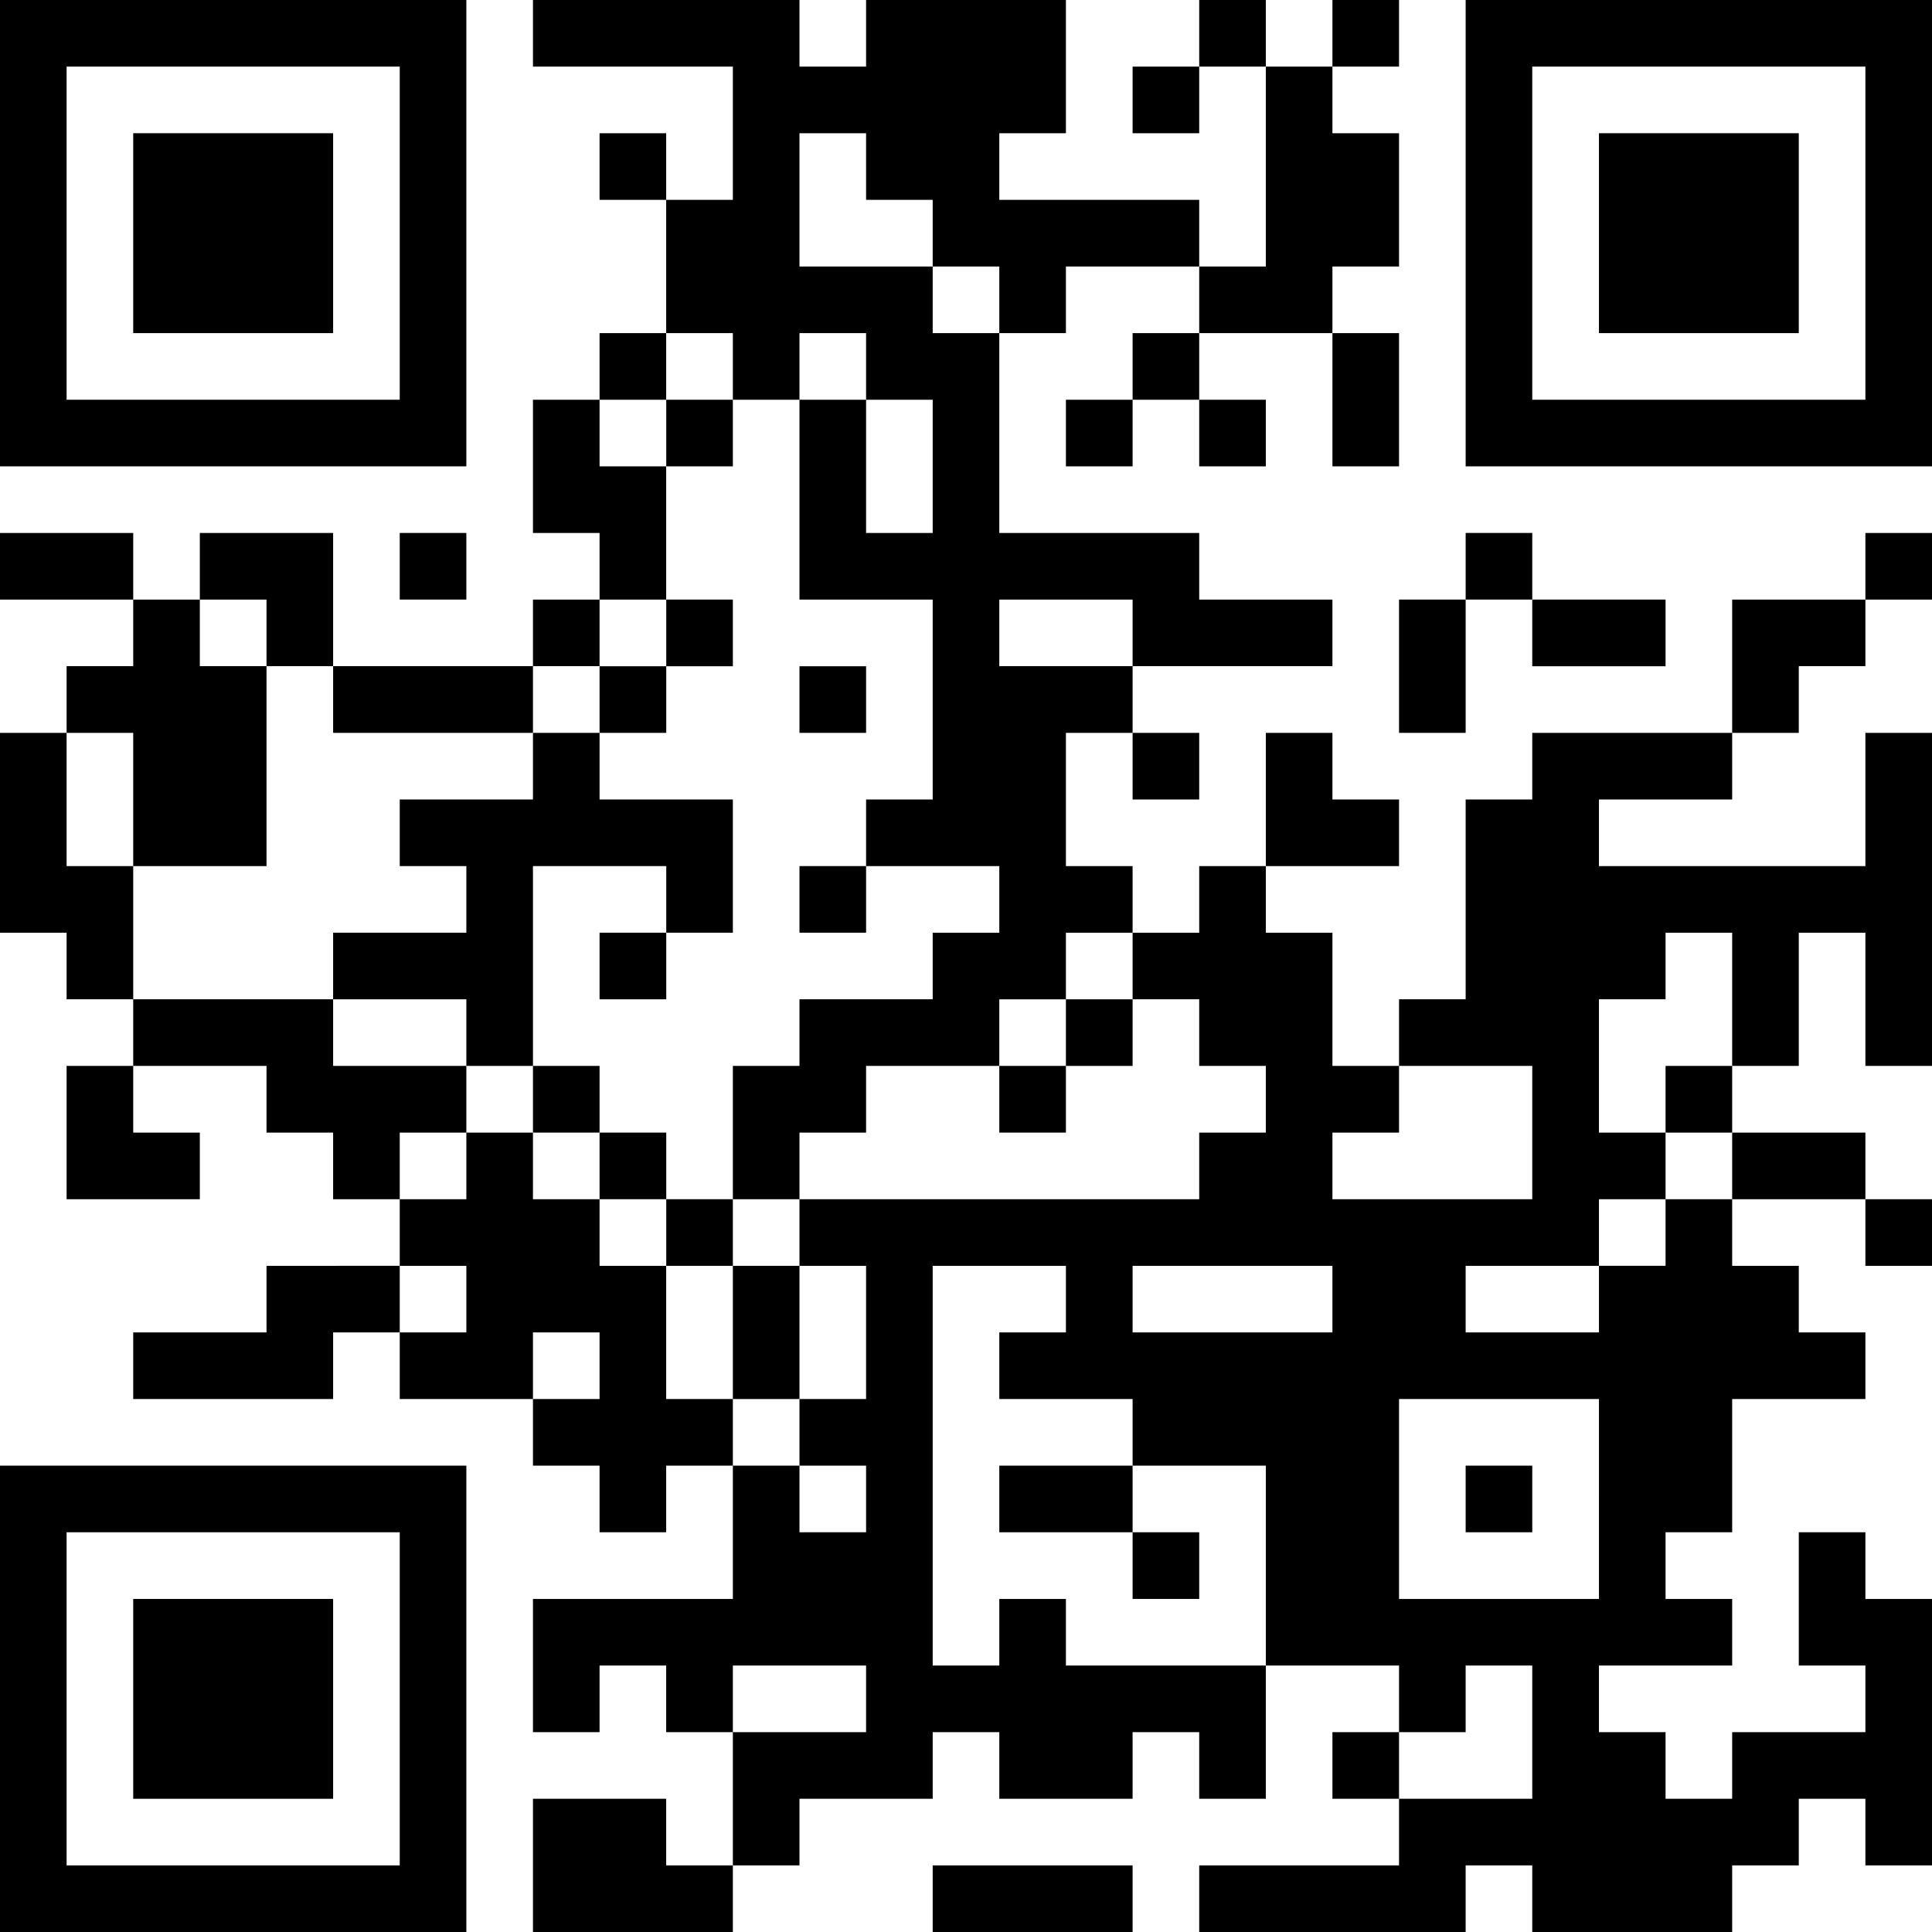 <svg xmlns="http://www.w3.org/2000/svg" viewBox="0 0 248.57 248.57"><path d="M0,30V60H60V0H0V30Zm51.43,0V51.43H8.57V8.57H51.43V30Z"/><path d="M68.57,4.29V8.57H94.29V25.71H85.71V17.14H77.14v8.57h8.57V42.86H77.14v8.57H68.57V68.57h8.57v8.57H68.57v8.57H42.86V68.57H25.71v8.57H17.14V68.57H0v8.57H17.14v8.57H8.57v8.58H0V120H8.57v8.57h8.57v8.57H8.57v17.15H25.71v-8.57H17.14v-8.58H34.29v8.58h8.57v8.57h8.57v8.57H34.29v8.57H17.14V180H42.86v-8.57h8.57V180H68.57v8.57h8.57v8.57h8.57v-8.57h8.58v17.15H68.57v17.14h8.57v-8.57h8.57v8.57h8.58V240H85.71v-8.57H68.57v17.14H94.29V240h8.57v-8.57H120v-8.57h8.57v8.57h17.15v-8.57h8.57v8.57h8.57V214.29H180v8.57h-8.57v8.57H180V240H154.29v8.57h34.28V240h8.57v8.57h25.72V240h8.57v-8.57H240V240h8.57V205.72H240v-8.58h-8.57v17.15H240v8.57H222.86v8.57h-8.57v-8.57h-8.57v-8.57h17.14v-8.57h-8.57v-8.58h8.57V180H240v-8.57h-8.57v-8.57h-8.57v-8.57H240v8.57h8.57v-8.57H240v-8.57H222.86v-8.58h8.57V120H240v17.14h8.57V94.29H240v17.14H205.72v-8.57h17.14V94.29h8.57V85.71H240V77.14h8.57V68.57H240v8.57H222.86V94.29H197.14v8.57h-8.57v25.71H180v8.57h-8.57V120h-8.57v-8.57H180v-8.57h-8.57V94.29h-8.57v17.14h-8.57V120h-8.57v-8.57h-8.58V94.29h8.58v8.57h8.57V94.29h-8.57V85.71h25.71V77.14H154.29V68.57H128.57V42.86h8.57V34.29h17.15v8.57h-8.57v8.57h-8.58V60h8.58V51.43h8.57V60h8.57V51.43h-8.57V42.86h17.14V60H180V42.86h-8.57V34.29H180V17.14h-8.57V8.57H180V0h-8.57V8.57h-8.57V0h-8.57V8.57h-8.57v8.57h8.57V8.57h8.57V34.29h-8.57V25.71H128.57V17.14h8.57V0H111.43V8.57h-8.57V0H68.57V4.29Zm42.86,17.14v4.28H120v8.58h8.57v8.57H120V34.29H102.86V17.14h8.57v4.29ZM94.29,47.14v4.29h8.57V42.86h8.57v8.57H120V68.57h-8.57V51.43h-8.57V77.14H120v25.72h-8.57v8.57h17.14V120H120v8.57H102.86v8.57H94.29v17.15h8.57v-8.57h8.57v-8.58h17.14v-8.57h8.57V120h8.58v8.57h8.57v8.57h8.57v8.58h-8.57v8.57H102.86v8.57h8.57V180h-8.57v8.57h8.57v8.57h-8.57v-8.57H94.29V180H85.71V162.86H77.14v-8.57H68.57v-8.57H60v8.57H51.43v-8.57H60v-8.58H42.86v-8.57H17.14V111.43H8.57V94.29h8.57v17.14H34.29V85.71H25.71V77.14h8.58v8.57h8.57v8.58H68.57V85.71h8.57V77.14h8.57V60H77.14V51.43h8.57V42.86h8.58v4.28Zm51.43,34.29v4.28H128.57V77.14h17.15v4.29Zm77.14,47.14v8.57h-8.57v8.58h8.57v8.57h-8.57v8.57h-8.57v8.57H188.57v-8.57h17.15v-8.57h8.57v-8.57h-8.57V128.57h8.57V120h8.57v8.57Zm-25.72,17.15v8.57H171.43v-8.57H180v-8.58h17.14v8.58ZM60,167.14v4.29H51.43v-8.57H60v4.28Zm77.14,0v4.29h-8.57V180h17.15v8.57h17.14v25.72H137.14v-8.57h-8.57v8.57H120V162.86h17.14v4.28Zm34.29,0v4.29H145.72v-8.57h25.71v4.28Zm-94.29,8.58V180H68.57v-8.57h8.57v4.29Zm128.58,17.14v12.86H180V180h25.72v12.86Zm-94.29,25.71v4.29H94.29v-8.57h17.14v4.28Zm85.71,4.29v8.57H180v-8.57h8.57v-8.57h8.57v8.57Z"/><path d="M188.57,30V60h60V0h-60V30ZM240,30V51.43H197.14V8.57H240V30Z"/><polygon points="51.43 72.86 51.43 77.14 55.72 77.14 60 77.14 60 72.86 60 68.57 55.72 68.57 51.43 68.57 51.43 72.86 51.43 72.86"/><polygon points="188.57 72.86 188.57 77.14 184.29 77.14 180 77.14 180 85.72 180 94.29 184.29 94.29 188.57 94.29 188.57 85.72 188.57 77.14 192.86 77.14 197.14 77.14 197.14 81.43 197.14 85.72 205.72 85.72 214.29 85.72 214.29 81.43 214.29 77.14 205.72 77.14 197.14 77.14 197.14 72.86 197.14 68.57 192.86 68.57 188.57 68.57 188.57 72.86 188.57 72.86"/><path d="M0,218.57v30H60v-60H0v30Zm51.43,0V240H8.57V197.14H51.43v21.43Z"/><polygon points="120 244.29 120 248.57 132.86 248.57 145.72 248.57 145.72 244.29 145.72 240 132.86 240 120 240 120 244.29 120 244.29"/><polygon points="17.14 30 17.14 42.86 30 42.86 42.86 42.86 42.86 30 42.86 17.14 30 17.14 17.14 17.14 17.14 30 17.14 30"/><polygon points="85.72 55.72 85.72 60 90 60 94.29 60 94.29 55.72 94.29 51.43 90 51.43 85.72 51.43 85.72 55.72 85.72 55.72"/><polygon points="85.72 81.43 85.72 85.72 81.43 85.72 77.14 85.72 77.14 90 77.14 94.29 72.86 94.29 68.57 94.29 68.57 98.57 68.57 102.86 60 102.86 51.43 102.86 51.43 107.14 51.43 111.43 55.72 111.43 60 111.43 60 115.72 60 120 51.43 120 42.86 120 42.86 124.29 42.86 128.57 51.43 128.57 60 128.57 60 132.86 60 137.14 64.29 137.14 68.57 137.14 68.57 141.43 68.57 145.72 72.86 145.72 77.14 145.72 77.14 150 77.14 154.29 81.43 154.29 85.72 154.29 85.72 158.57 85.72 162.86 90 162.86 94.29 162.86 94.29 171.43 94.29 180 98.57 180 102.86 180 102.86 171.43 102.86 162.86 98.57 162.86 94.29 162.86 94.29 158.57 94.29 154.29 90 154.29 85.72 154.29 85.72 150 85.72 145.72 81.43 145.72 77.14 145.72 77.14 141.43 77.14 137.14 72.86 137.14 68.57 137.14 68.57 124.29 68.57 111.43 77.14 111.43 85.72 111.43 85.72 115.72 85.72 120 81.43 120 77.14 120 77.14 124.29 77.14 128.57 81.43 128.57 85.72 128.57 85.72 124.29 85.72 120 90 120 94.29 120 94.29 111.43 94.29 102.86 85.72 102.86 77.14 102.86 77.14 98.57 77.14 94.29 81.43 94.29 85.72 94.29 85.72 90 85.72 85.72 90 85.72 94.29 85.72 94.29 81.43 94.29 77.14 90 77.14 85.72 77.14 85.72 81.43 85.72 81.43"/><polygon points="102.86 90 102.86 94.29 107.14 94.29 111.43 94.29 111.43 90 111.43 85.72 107.14 85.72 102.86 85.72 102.86 90 102.86 90"/><polygon points="102.86 115.72 102.86 120 107.14 120 111.43 120 111.43 115.72 111.43 111.43 107.14 111.43 102.86 111.43 102.86 115.72 102.86 115.72"/><polygon points="137.14 132.86 137.14 137.14 132.86 137.14 128.57 137.14 128.57 141.43 128.57 145.72 132.86 145.72 137.14 145.72 137.14 141.43 137.14 137.14 141.43 137.14 145.72 137.14 145.72 132.86 145.72 128.57 141.43 128.57 137.14 128.57 137.14 132.86 137.14 132.86"/><polygon points="128.57 192.86 128.57 197.14 137.14 197.14 145.72 197.14 145.72 201.43 145.72 205.72 150 205.72 154.29 205.72 154.29 201.43 154.29 197.14 150 197.14 145.72 197.14 145.72 192.86 145.72 188.57 137.14 188.57 128.57 188.57 128.57 192.86 128.57 192.86"/><polygon points="188.57 192.86 188.57 197.14 192.86 197.14 197.14 197.14 197.14 192.86 197.14 188.57 192.86 188.57 188.57 188.57 188.57 192.86 188.57 192.86"/><polygon points="205.72 30 205.72 42.86 218.57 42.86 231.43 42.86 231.43 30 231.43 17.14 218.57 17.14 205.72 17.14 205.72 30 205.72 30"/><polygon points="17.14 218.57 17.14 231.43 30 231.43 42.86 231.43 42.86 218.57 42.86 205.72 30 205.72 17.14 205.72 17.14 218.57 17.14 218.57"/></svg>